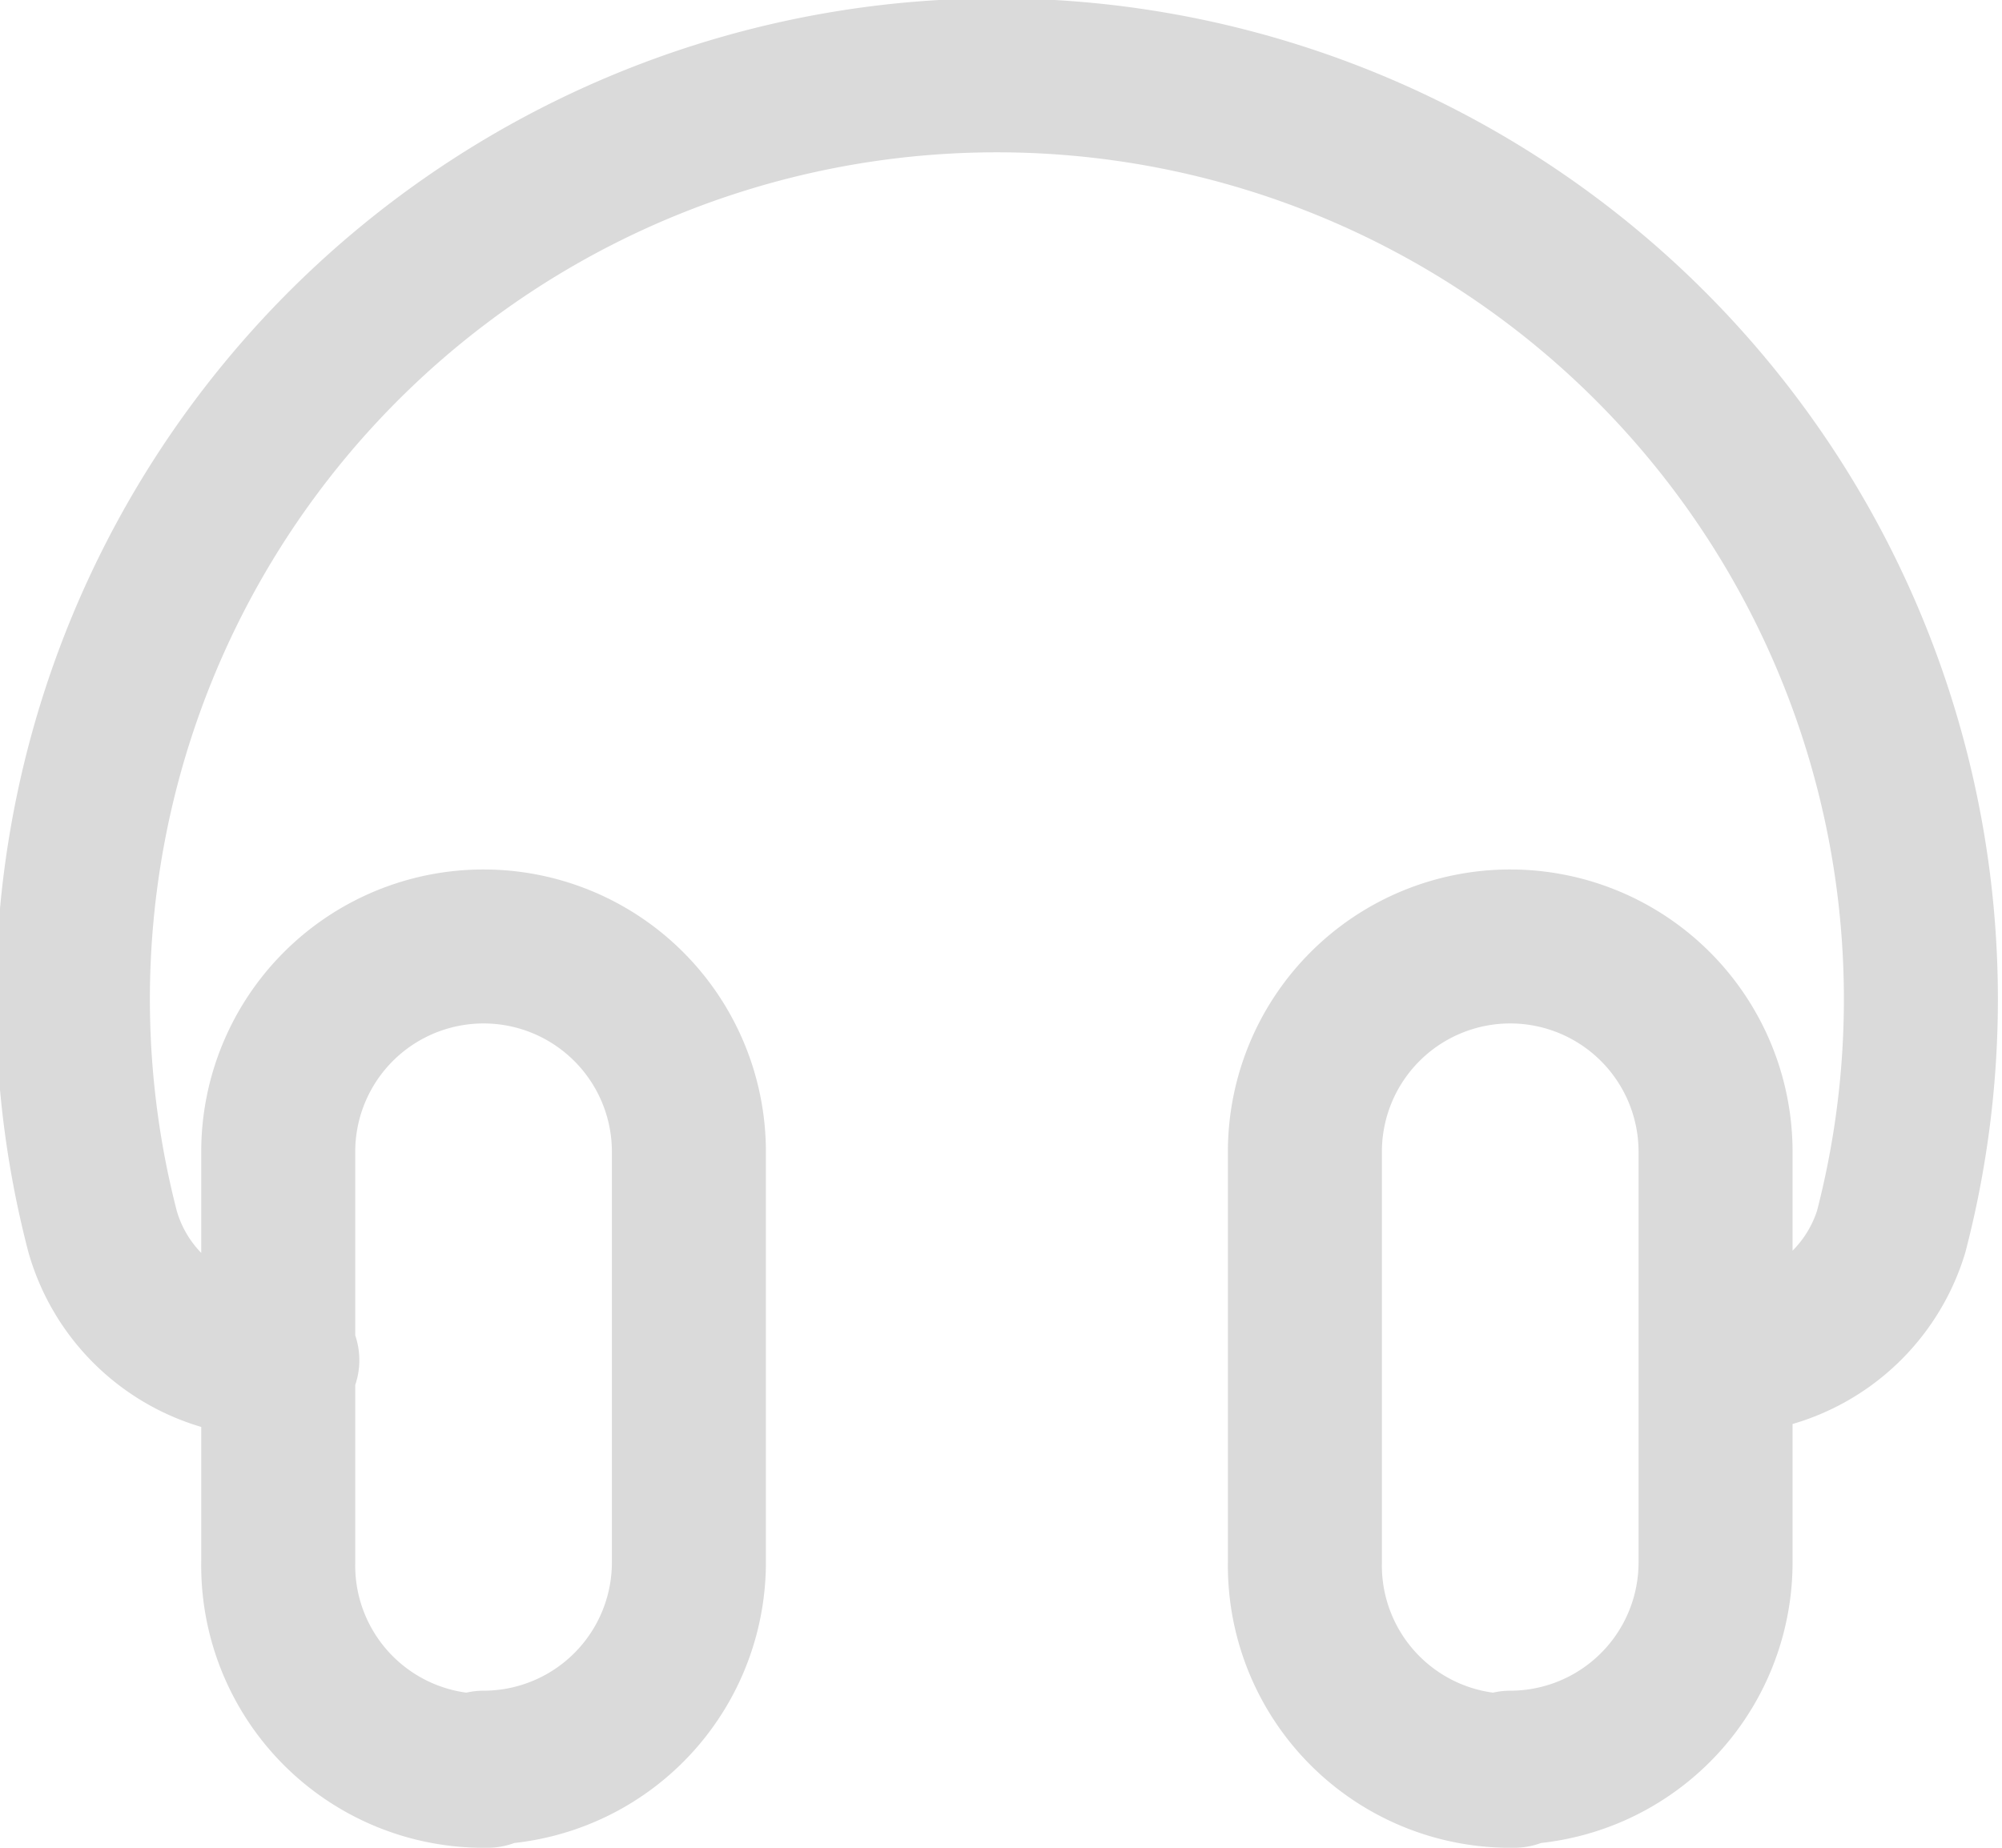 <svg xmlns="http://www.w3.org/2000/svg" viewBox="0 0 19.5 18"><defs><style>.cls-1{fill:none;stroke:#dadada;stroke-linecap:round;stroke-linejoin:round;stroke-width:1.5px;}</style></defs><g id="Layer_2" data-name="Layer 2"><g id="Layer_1-2" data-name="Layer 1"><path class="cls-1" d="M2.75,13.25h0A1.73,1.73,0,0,1,1,12a9,9,0,1,1,17.42,0,1.73,1.73,0,0,1-1.71,1.22h0m-2,4h0a2,2,0,0,0,2-2v-4a2,2,0,0,0-2-2h0a2,2,0,0,0-2,2v4A2,2,0,0,0,14.75,17.25Zm-10,0h0a2,2,0,0,0,2-2v-4a2,2,0,0,0-2-2h0a2,2,0,0,0-2,2v4A2,2,0,0,0,4.75,17.25Z"/></g></g></svg>
